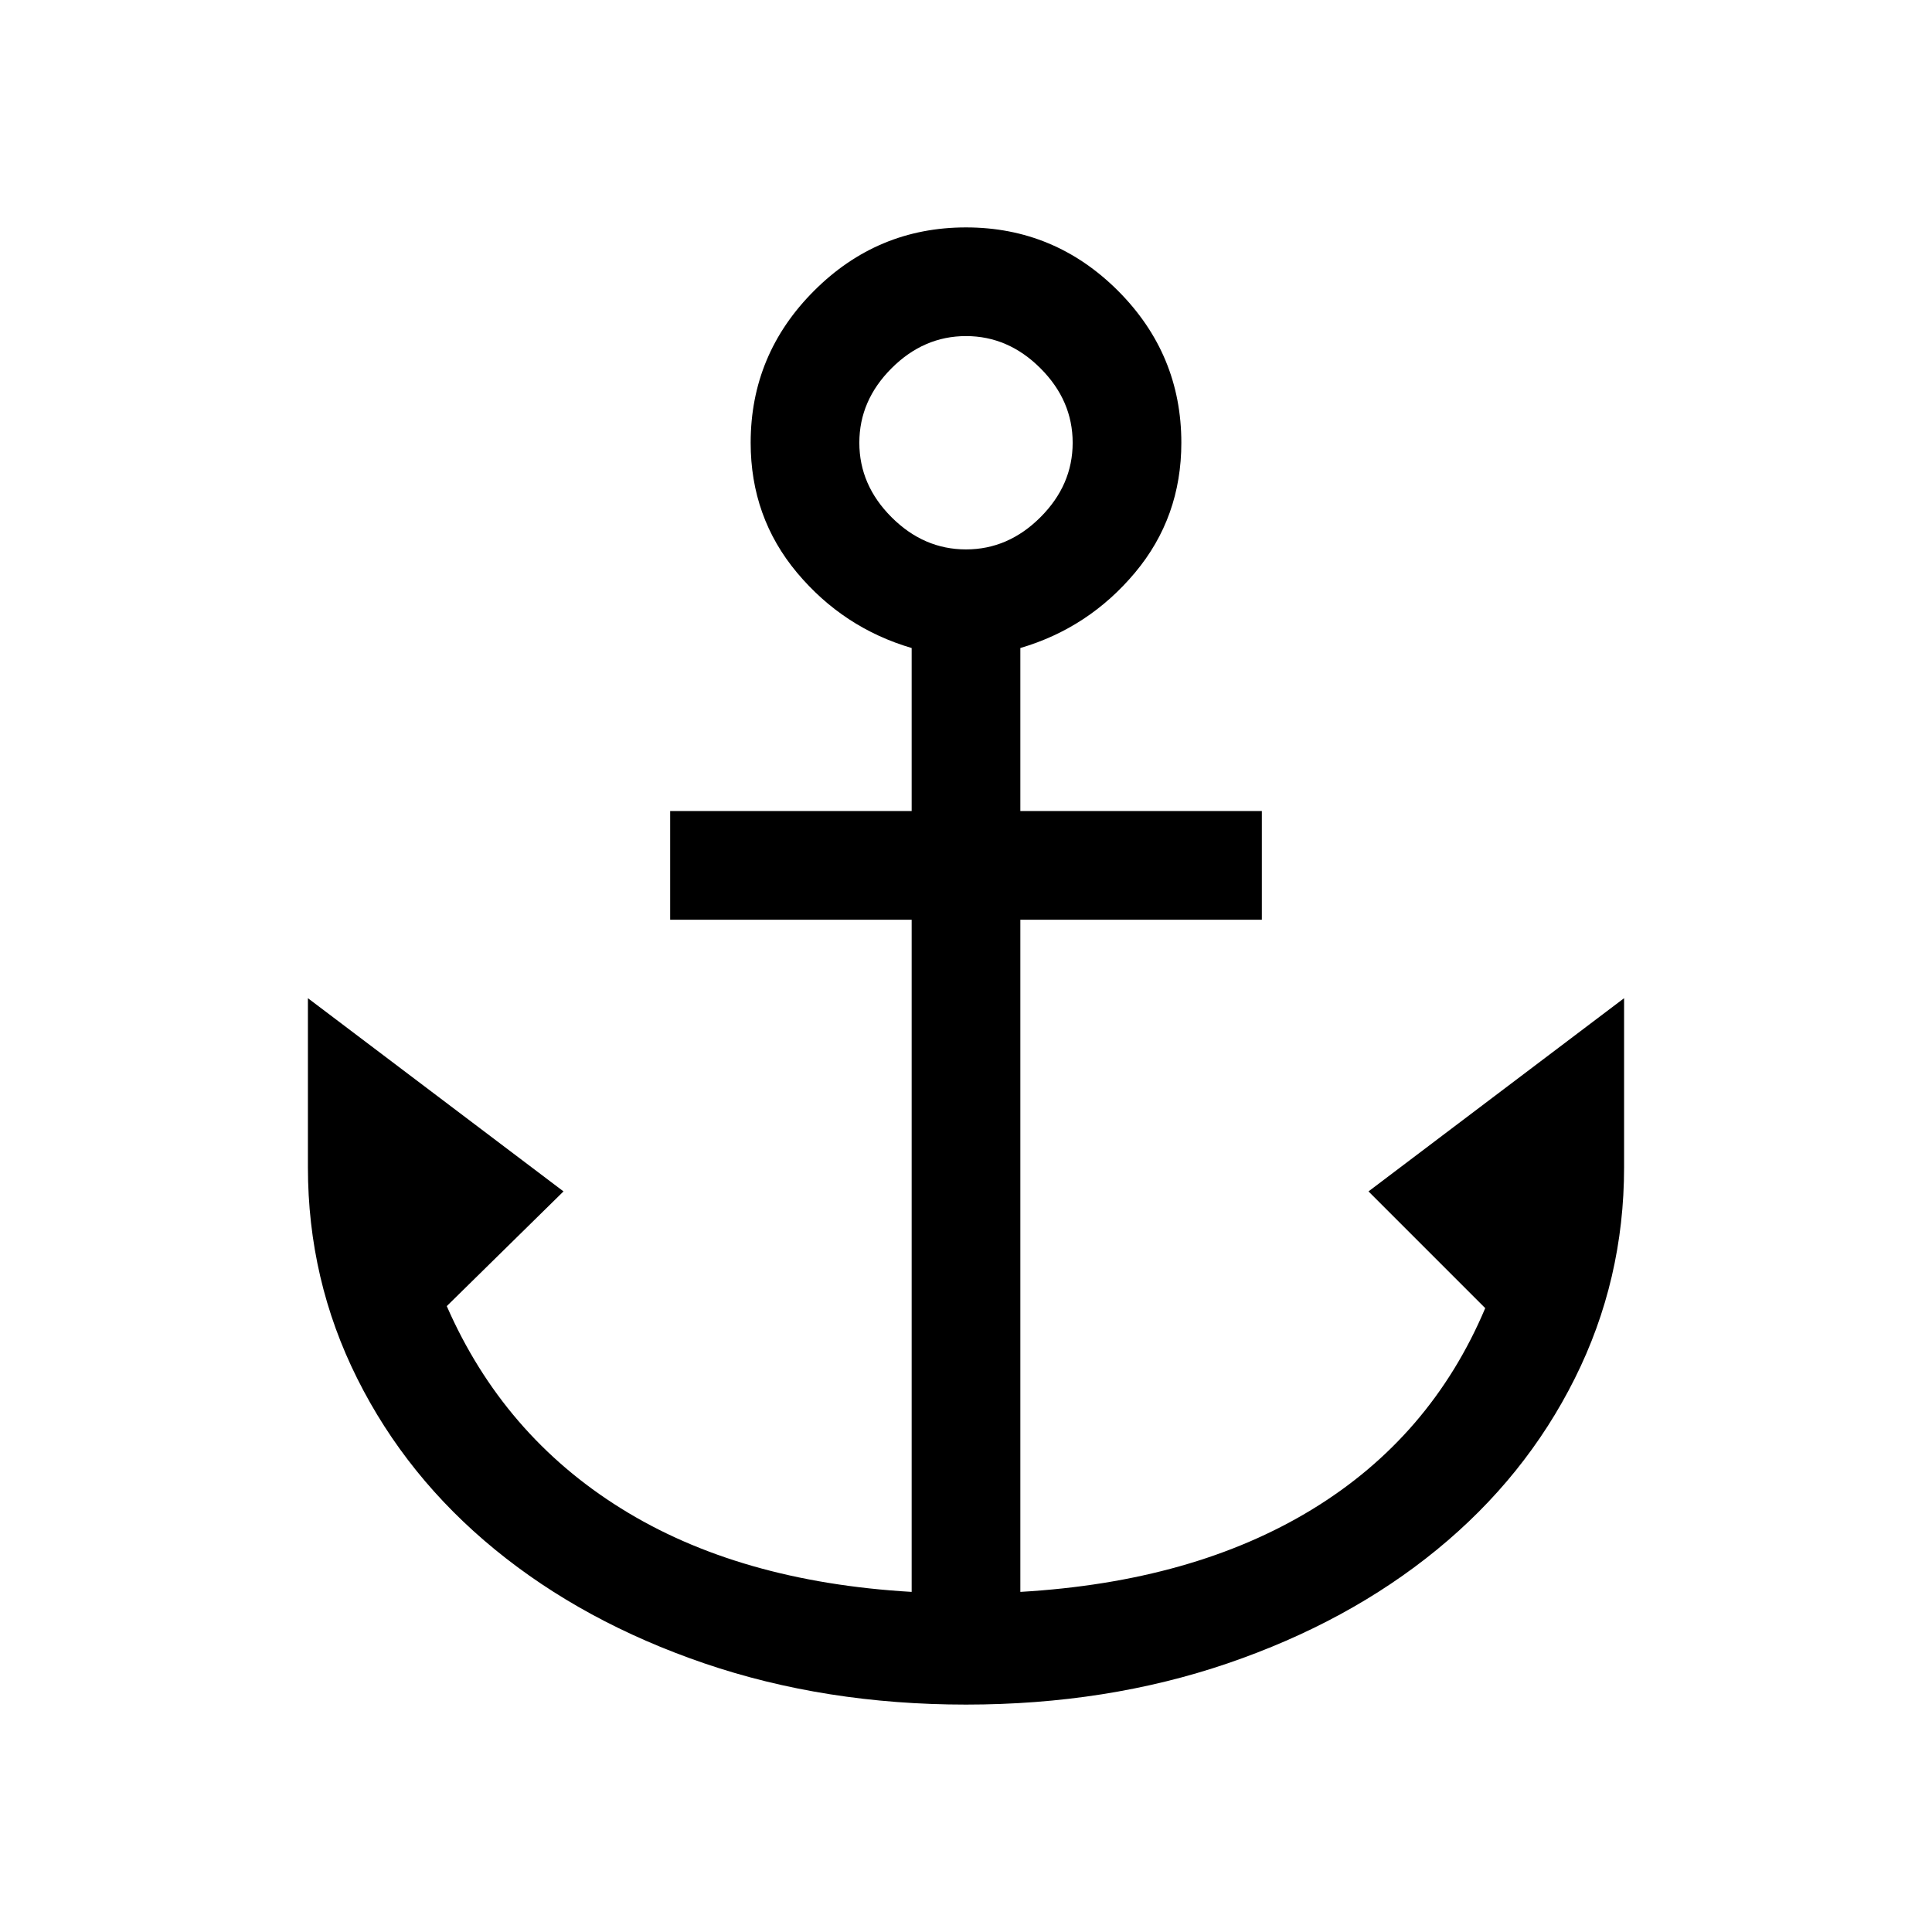<svg xmlns="http://www.w3.org/2000/svg" height="24" width="24"><path d="M12 21.175q-1.75 0-3.25-.512-1.5-.513-2.6-1.413t-1.712-2.125Q3.825 15.9 3.825 14.5v-2.1L7 14.8l-1.45 1.425q.7 1.6 2.163 2.512 1.462.913 3.612 1.038v-8.35h-3v-1.35h3V8.05q-.85-.25-1.425-.937-.575-.688-.575-1.613 0-1.1.788-1.888.787-.787 1.887-.787t1.888.787q.787.788.787 1.888 0 .925-.575 1.613-.575.687-1.425.937v2.025h3v1.35h-3v8.35q2.15-.125 3.625-1.025 1.475-.9 2.15-2.5L17 14.8l3.175-2.4v2.1q0 1.4-.613 2.625-.612 1.225-1.712 2.125-1.1.9-2.6 1.413-1.5.512-3.25.512Zm0-14.35q.525 0 .925-.4t.4-.925q0-.525-.4-.925t-.925-.4q-.525 0-.925.4t-.4.925q0 .525.4.925t.925.4Z"/></svg>
